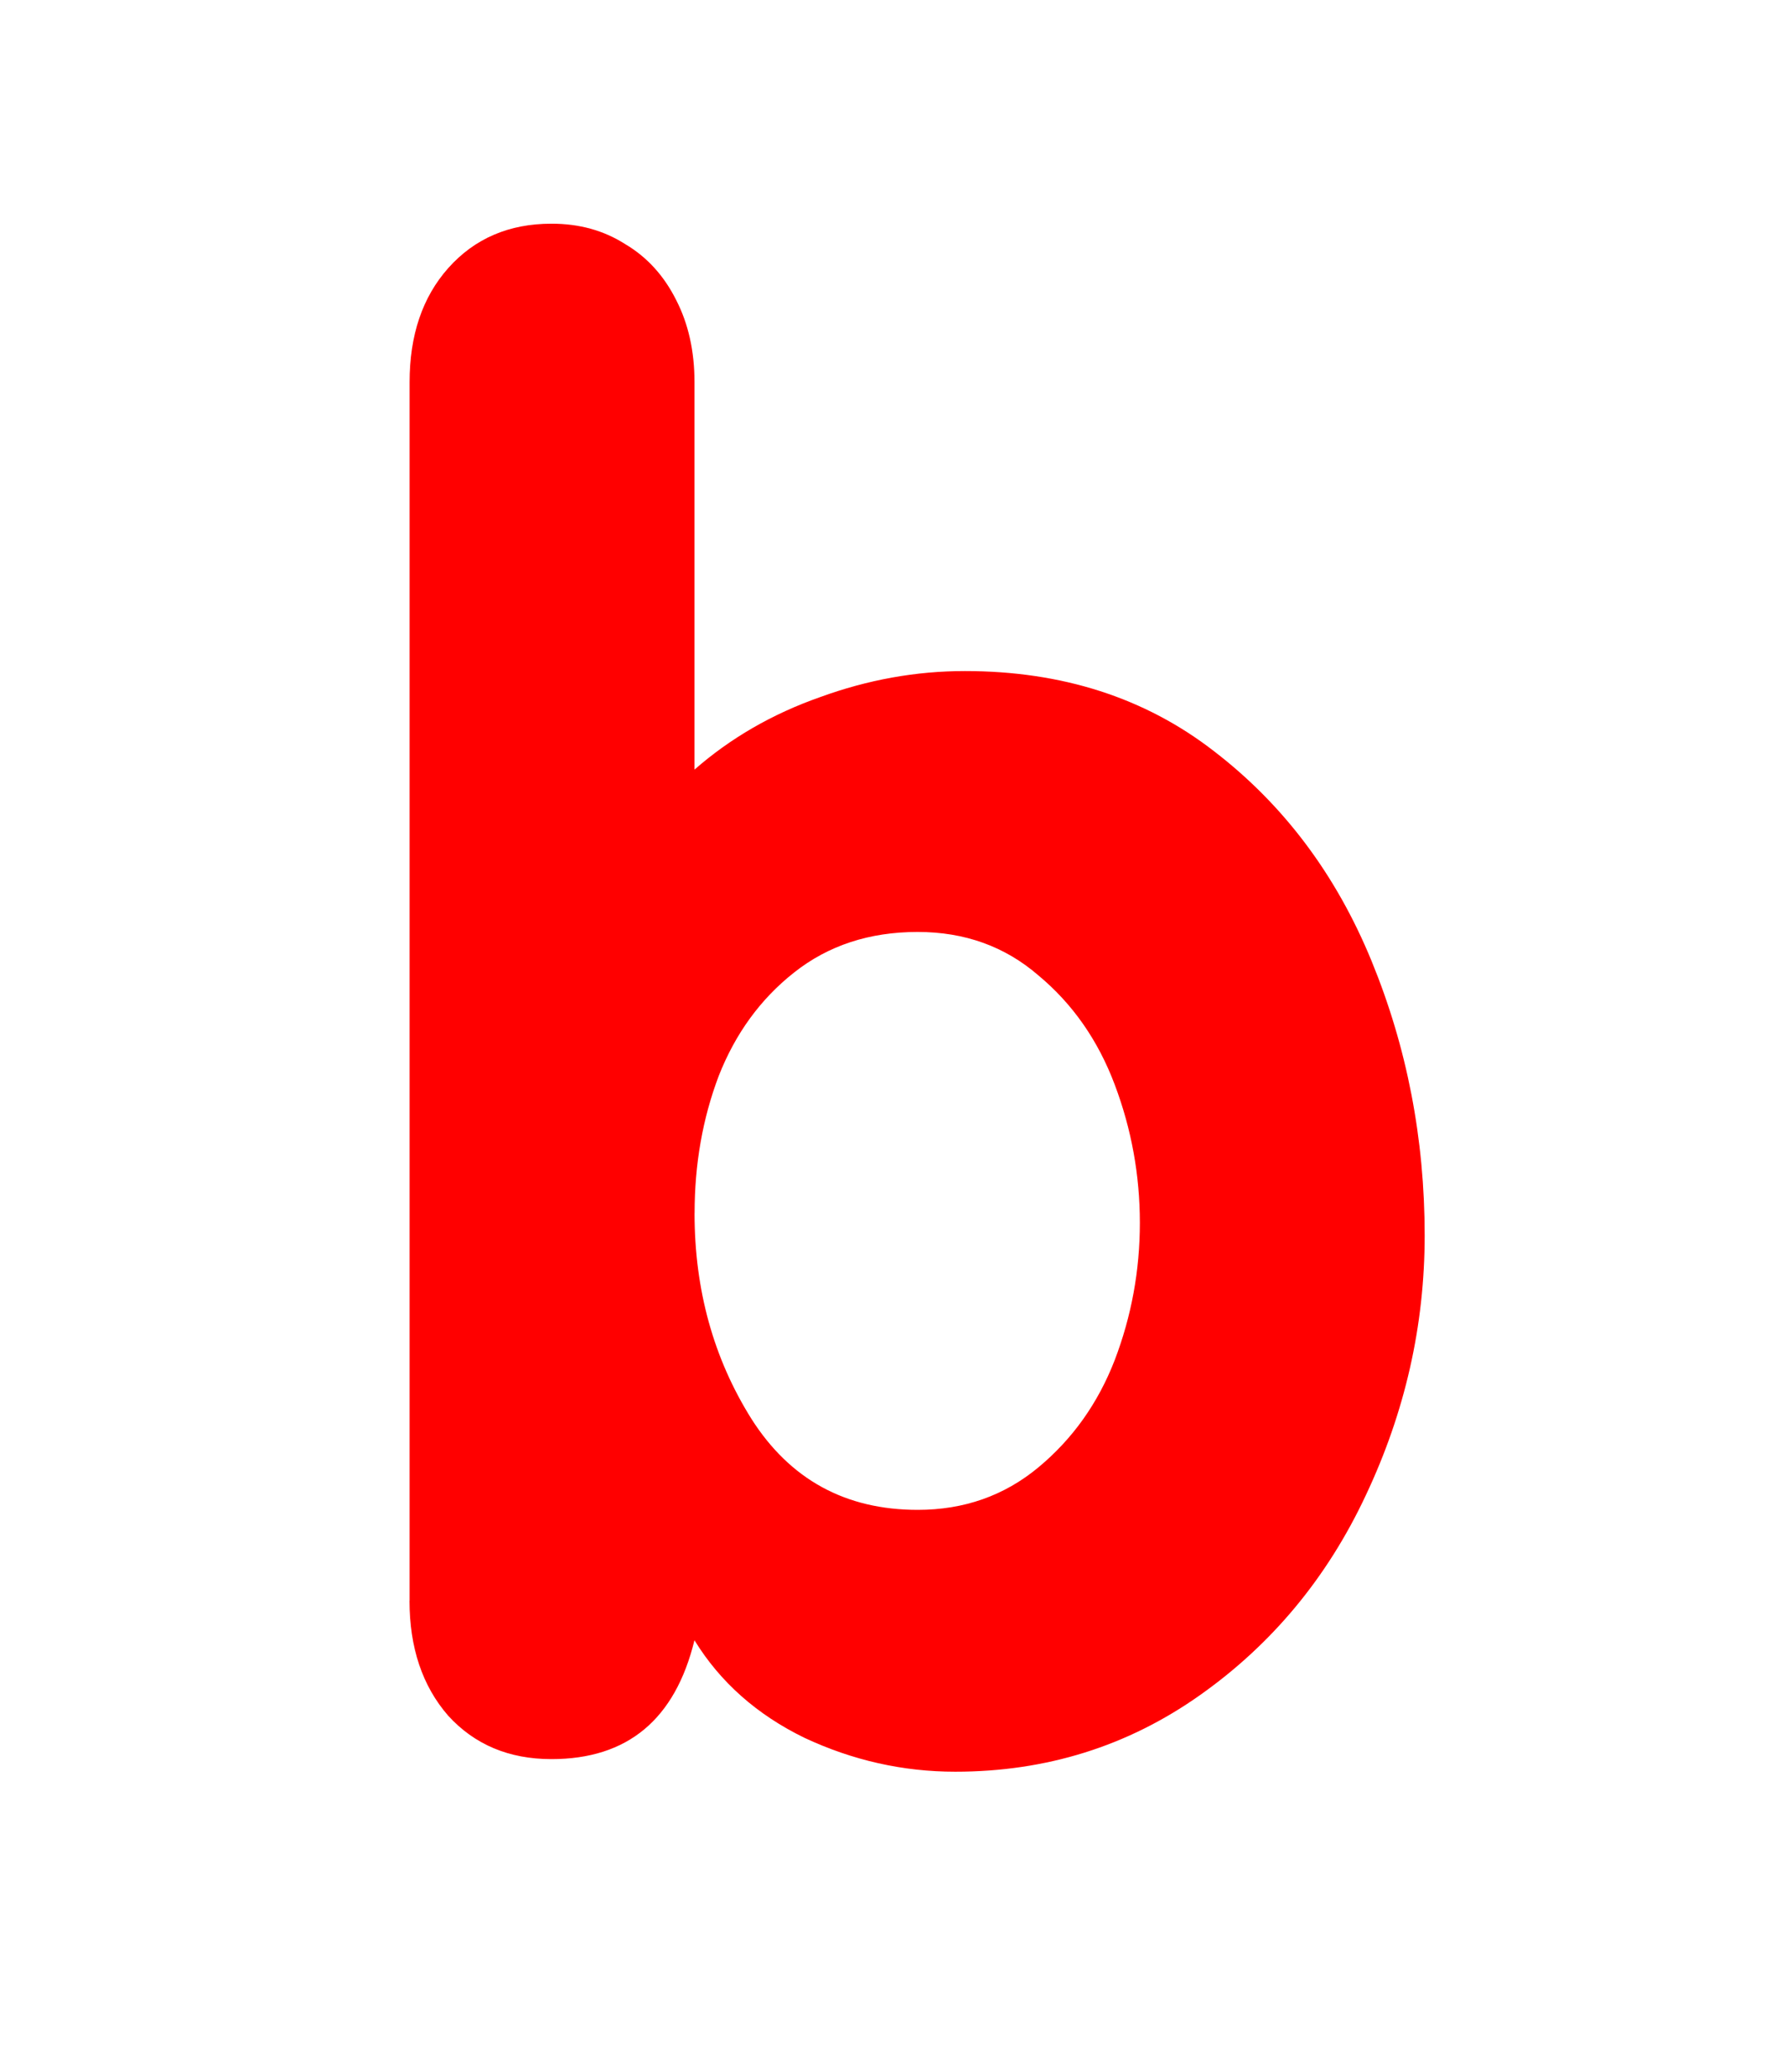 <svg version="1.1" xmlns="http://www.w3.org/2000/svg" xmlns:xlink="http://www.w3.org/1999/xlink" width="37.6" height="43.6" viewBox="0,0,37.6,43.6"><g transform="translate(-221.2,-158.2)"><g data-paper-data="{&quot;isPaintingLayer&quot;:true}" fill-rule="nonzero" stroke="none" stroke-linecap="butt" stroke-linejoin="miter" stroke-miterlimit="10" stroke-dasharray="" stroke-dashoffset="0" style="mix-blend-mode: normal"><path d="M221.2,201.8v-43.6h37.6v43.6z" fill="none" stroke-width="0"/><path d="M229.823,191.884v-25.642c0,-0.99 0.271,-1.789 0.813,-2.4c0.556,-0.624 1.281,-0.935 2.176,-0.935c0.583,0 1.098,0.142 1.545,0.427c0.461,0.271 0.82,0.664 1.078,1.179c0.258,0.502 0.386,1.078 0.386,1.728v8.154c0.759,-0.664 1.64,-1.173 2.643,-1.525c1.003,-0.366 2.02,-0.549 3.05,-0.549c2.047,0 3.796,0.563 5.246,1.688c1.464,1.125 2.569,2.596 3.315,4.413c0.746,1.817 1.118,3.742 1.118,5.775c0,1.898 -0.413,3.721 -1.24,5.47c-0.813,1.735 -1.979,3.138 -3.498,4.209c-1.518,1.071 -3.233,1.606 -5.145,1.606c-1.098,0 -2.155,-0.237 -3.172,-0.712c-1.003,-0.488 -1.776,-1.173 -2.318,-2.054c-0.407,1.667 -1.41,2.501 -3.01,2.501c-0.895,0 -1.62,-0.305 -2.176,-0.915c-0.542,-0.624 -0.813,-1.43 -0.813,-2.42zM235.822,183.73c0,1.613 0.4,3.057 1.2,4.331c0.813,1.274 1.979,1.911 3.498,1.911c0.976,0 1.823,-0.298 2.542,-0.895c0.718,-0.596 1.254,-1.349 1.606,-2.257c0.352,-0.922 0.529,-1.884 0.529,-2.888c0,-1.003 -0.176,-1.972 -0.529,-2.908c-0.352,-0.935 -0.888,-1.701 -1.606,-2.298c-0.705,-0.61 -1.552,-0.915 -2.542,-0.915c-1.017,0 -1.884,0.285 -2.603,0.854c-0.705,0.556 -1.234,1.281 -1.586,2.176c-0.339,0.895 -0.508,1.857 -0.508,2.888z" fill="#ff0000" stroke-width="0.409"/></g></g></svg>